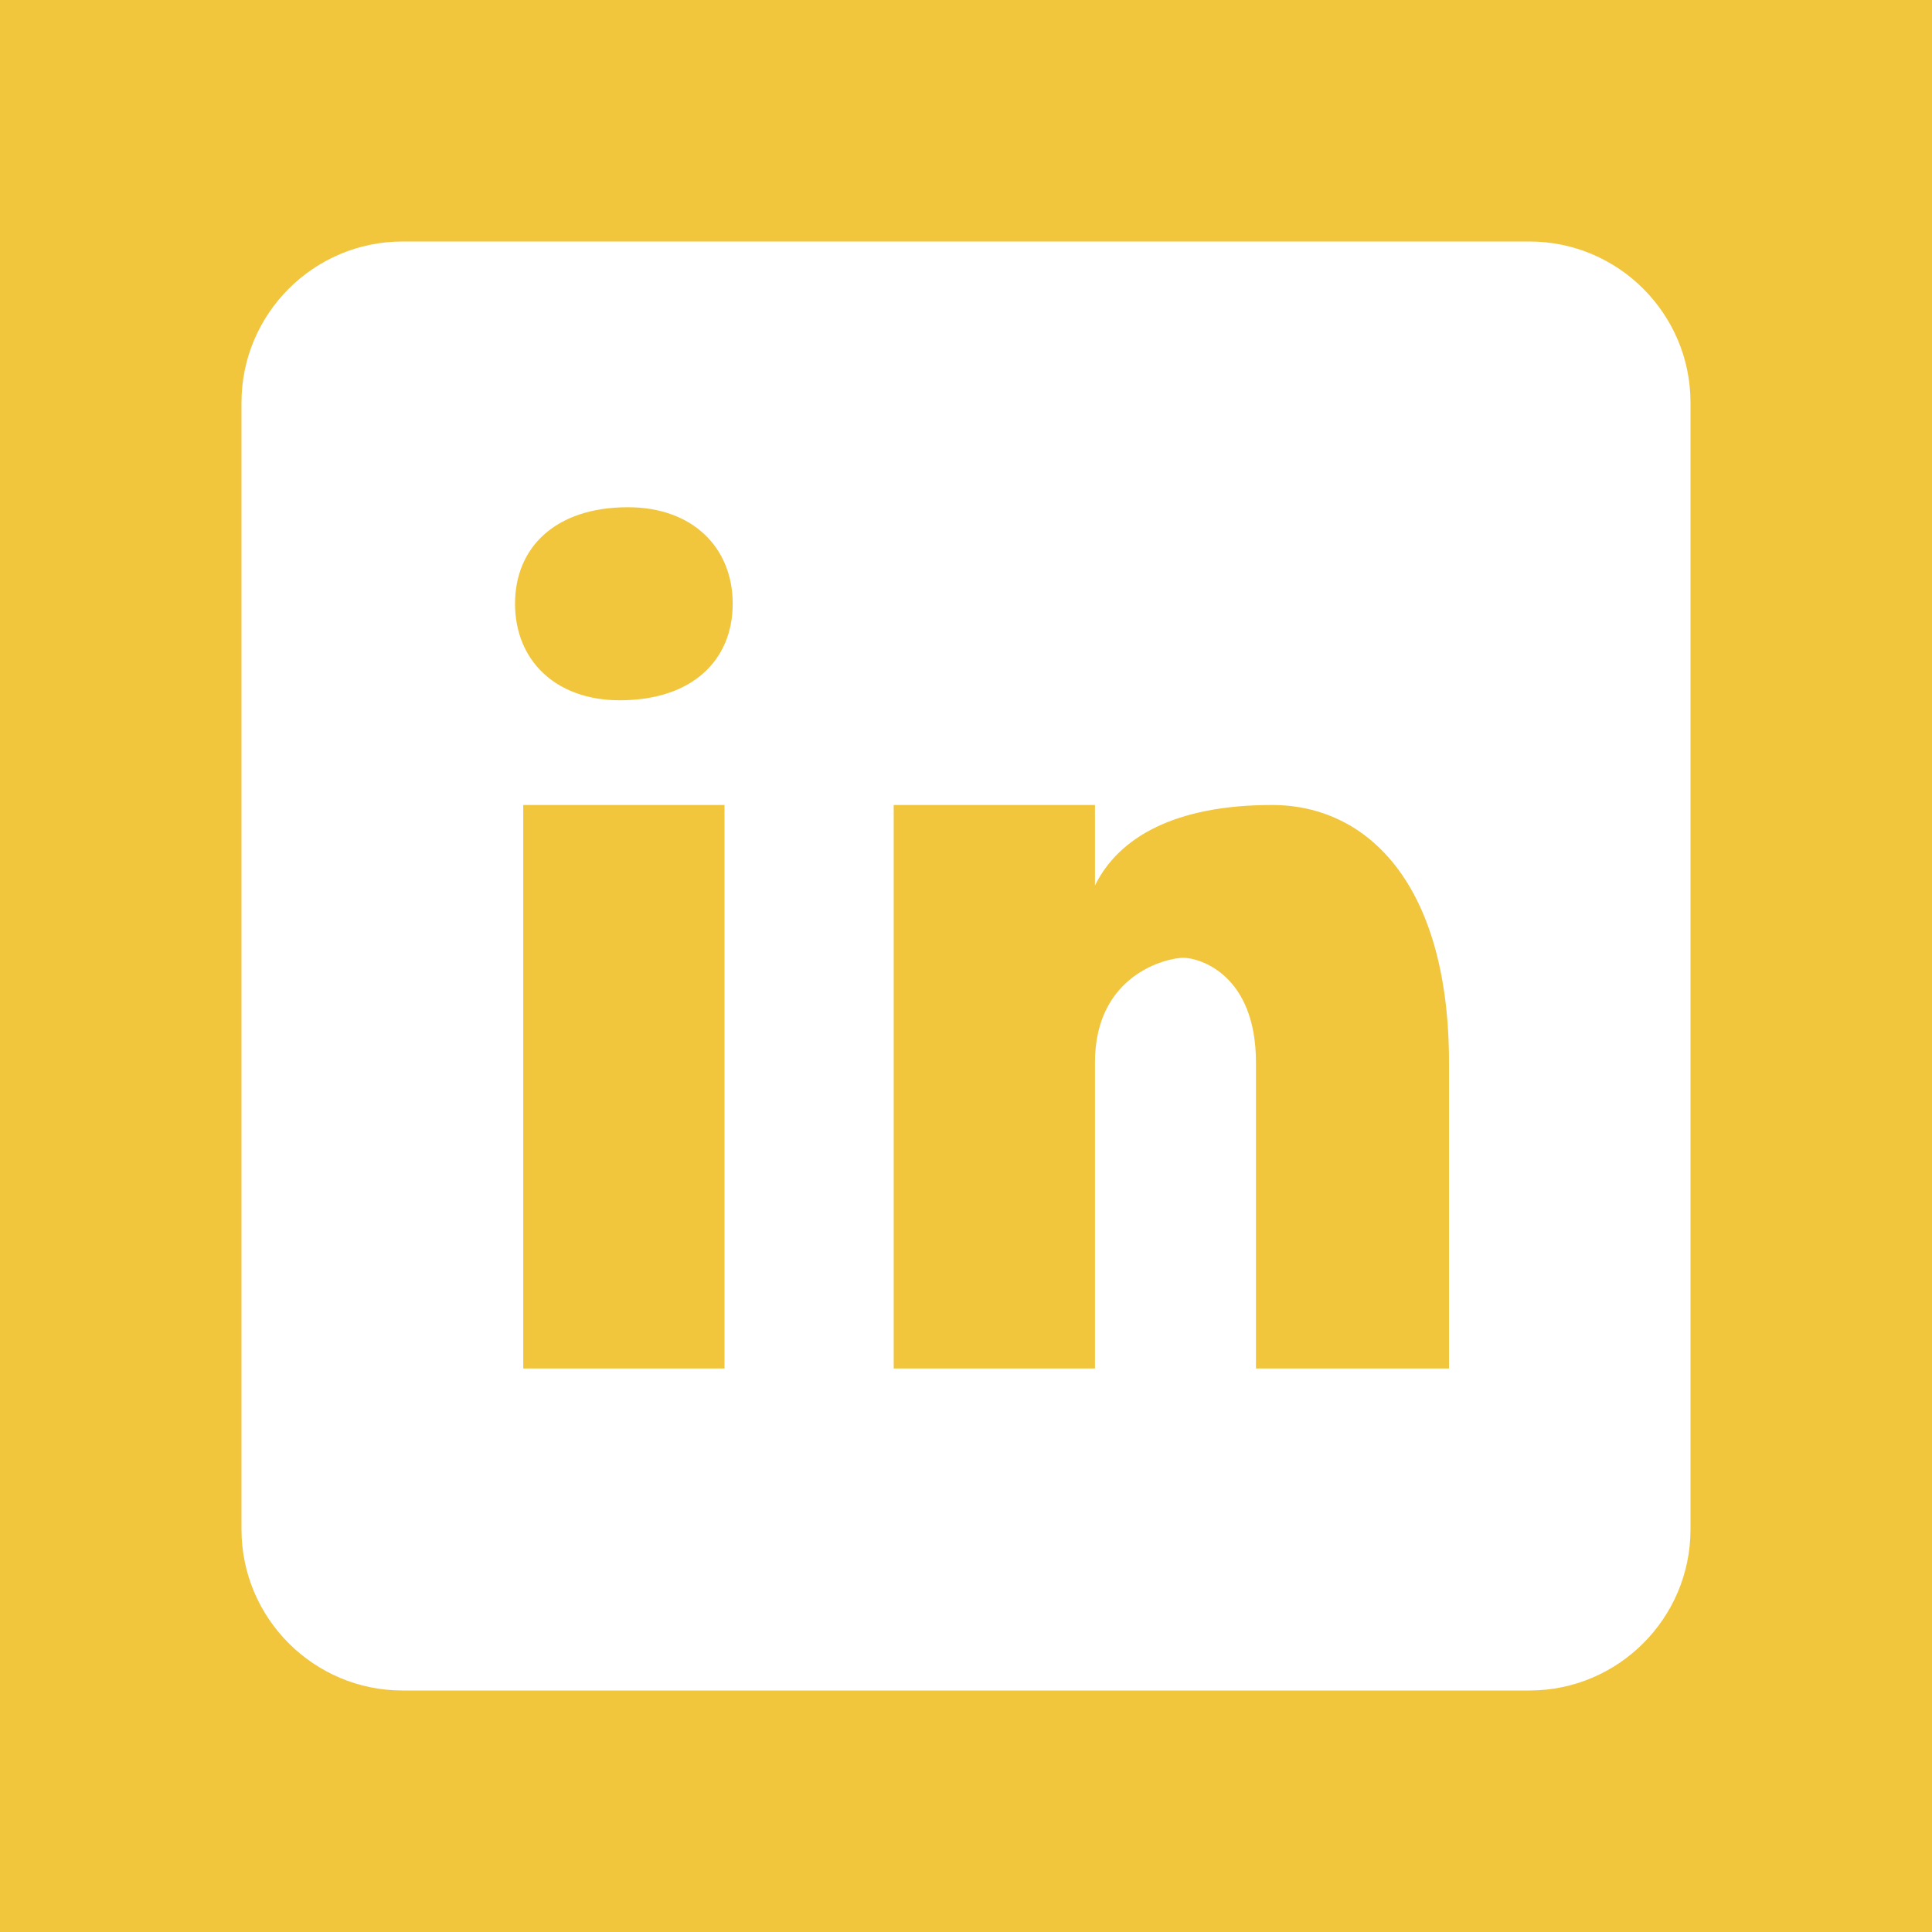 <?xml version="1.0" encoding="UTF-8"?>
<svg xmlns="http://www.w3.org/2000/svg" xmlns:xlink="http://www.w3.org/1999/xlink" viewBox="0 0 24 24" width="24px" height="24px">
<g id="surface320332">
<rect x="0" y="0" width="24" height="24" style="fill:rgb(94.51%,77.255%,23.529%);fill-opacity:1;stroke:none;"/>
<path style=" stroke:none;fill-rule:nonzero;fill:rgb(100%,100%,100%);fill-opacity:1;" d="M 19 3 L 5 3 C 3.898 3 3 3.898 3 5 L 3 19 C 3 20.102 3.898 21 5 21 L 19 21 C 20.102 21 21 20.102 21 19 L 21 5 C 21 3.898 20.102 3 19 3 Z M 9 17 L 6.5 17 L 6.5 10 L 9 10 Z M 7.699 8.699 C 6.898 8.699 6.398 8.199 6.398 7.5 C 6.398 6.801 6.898 6.301 7.801 6.301 C 8.602 6.301 9.102 6.801 9.102 7.5 C 9.102 8.199 8.602 8.699 7.699 8.699 Z M 18 17 L 15.602 17 L 15.602 13.199 C 15.602 12.102 14.898 11.898 14.699 11.898 C 14.5 11.898 13.602 12.102 13.602 13.199 C 13.602 13.398 13.602 17 13.602 17 L 11.102 17 L 11.102 10 L 13.602 10 L 13.602 11 C 13.898 10.398 14.602 10 15.801 10 C 17 10 18 11 18 13.199 Z M 18 17 "/>
</g>
</svg>
